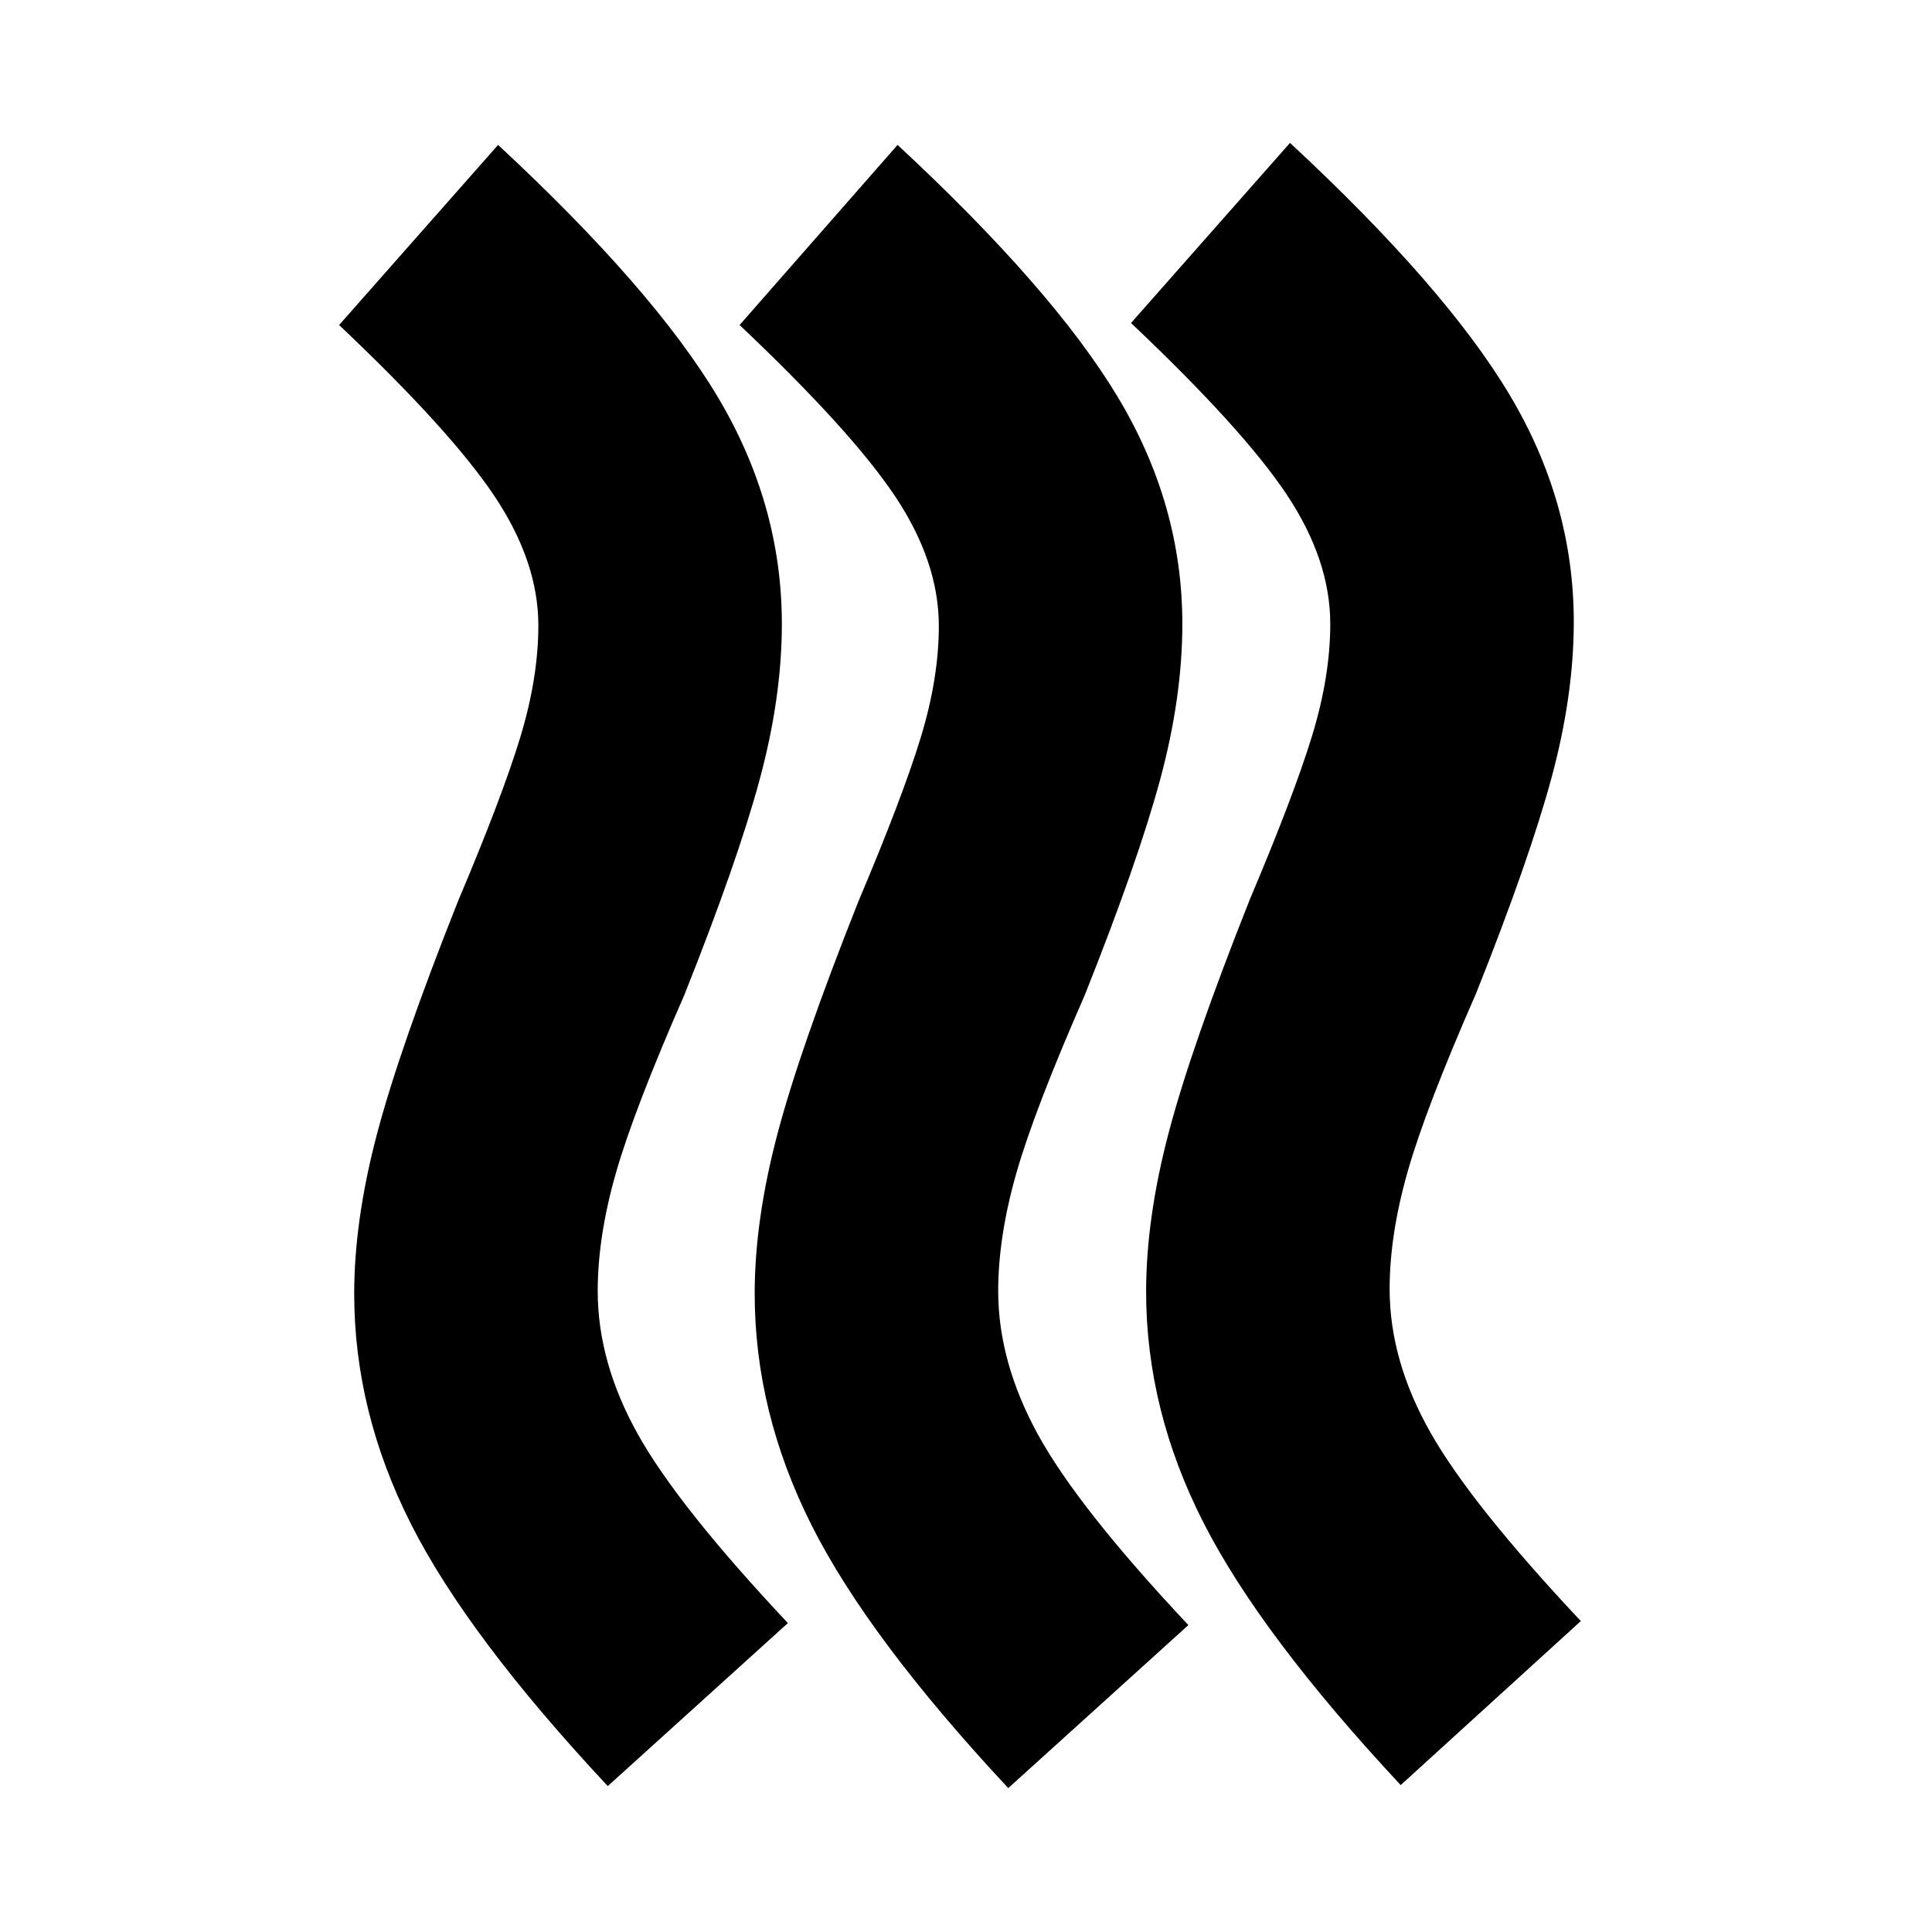<svg xmlns="http://www.w3.org/2000/svg" height="24" viewBox="0 -960 960 960" width="24"><path d="M496-318.5q0 35.5 20 71.75t74.5 94.25l-89.5 81q-69.5-74.5-97.75-130.66T375-317.22q0-36.43 11.25-79.11Q397.5-439 426.5-512q22-52 31-81.5t9-55.5q0-31.86-21.75-64.43Q423-746 367.5-798.5L446-888q77 71.5 109.25 125t32.25 113q0 36.5-11 77.25T539-465.5q-25 57-34 88.5t-9 58.5Zm194.5-1q0 35.5 20.25 71.25t74.75 93.75L696-73q-69.5-74.5-98-130.41t-28.5-114.81q0-36.43 11.25-79.11Q592-440 621-513q22-52 31-81.5t9-55.5q0-31.86-21.75-64.43Q617.5-747 562-799.5l79-89.5q77 71.5 109 125t32 113q0 36.5-11 77.25T733.5-466.5q-25 57-34 88.5t-9 58.5Zm-393.5 1q0 35.5 20 71.25t74.5 93.75l-89.5 81q-69.53-74.38-97.77-130.19Q176-258.5 176-317.21q0-36.29 11.25-79.04Q198.5-439 227.5-512q22-52 31-81.58t9-55.64q0-31.6-21.75-64.19Q224-746 168.5-798.5l79-89.5q77 71.5 109 125t32 113q0 36.5-11 77.25T340-465.5q-25 57-34 88.5t-9 58.5Z"/></svg>